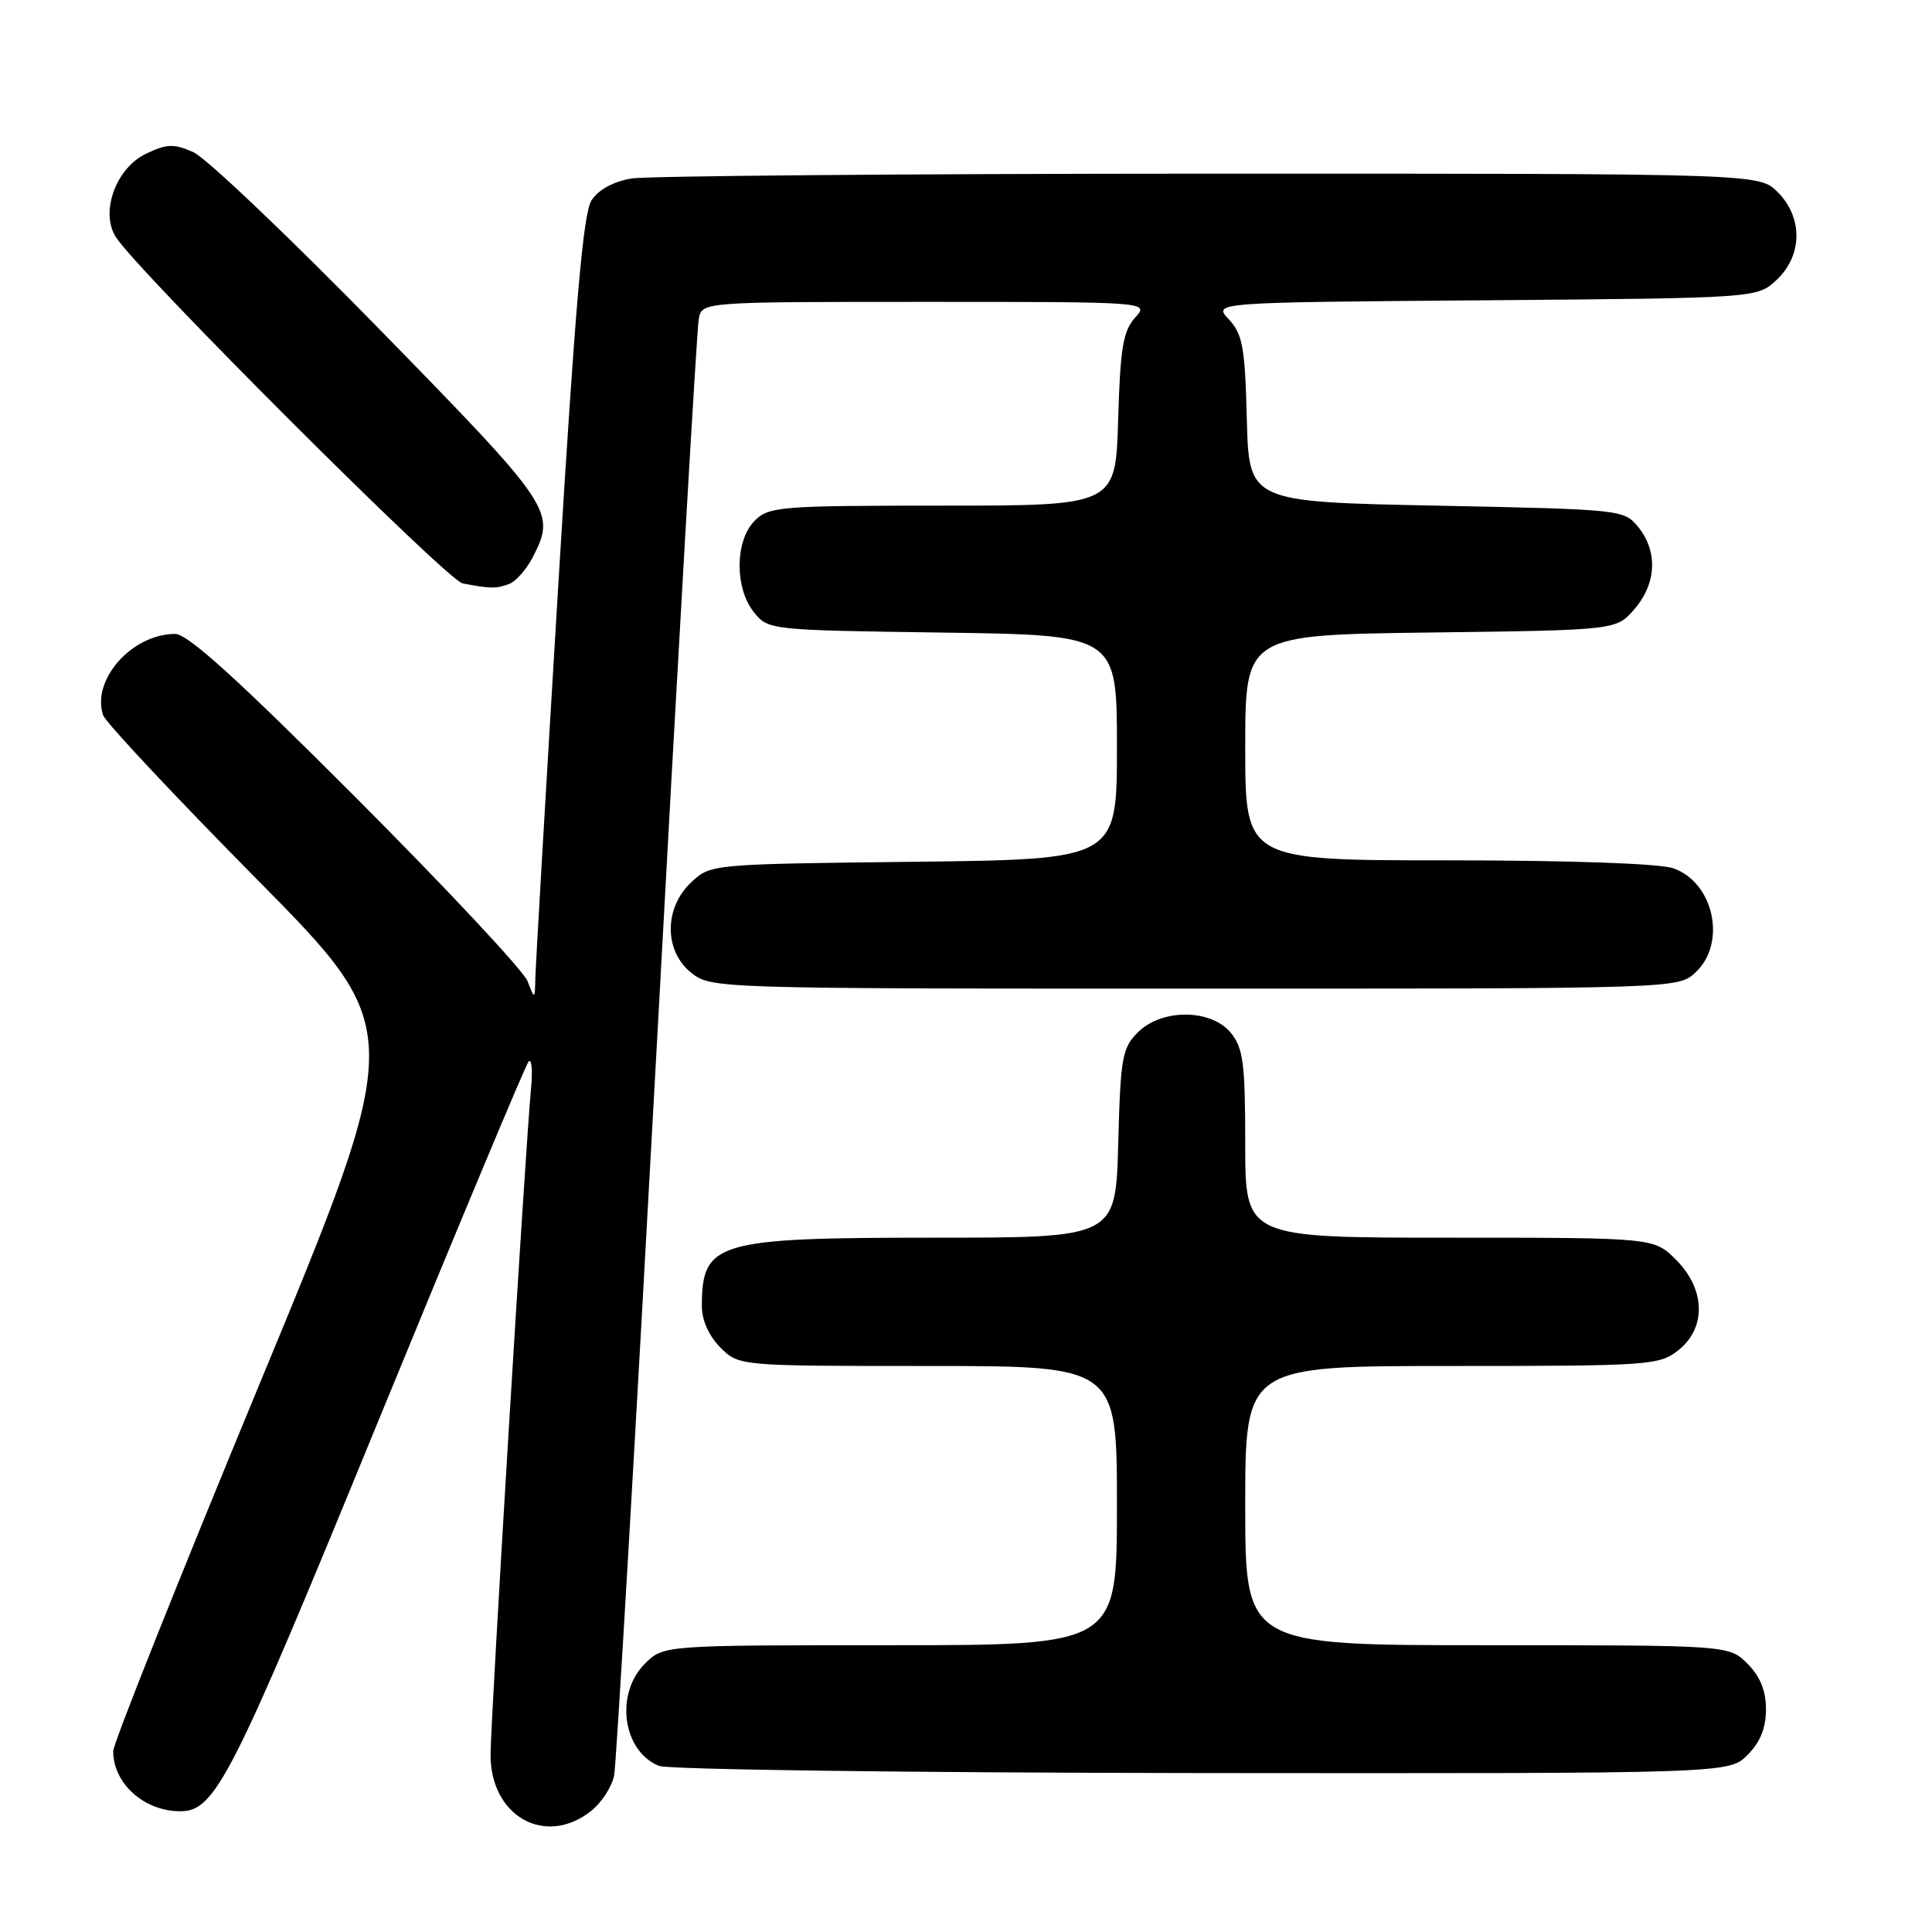 <?xml version="1.0" encoding="UTF-8" standalone="no"?>
<!DOCTYPE svg PUBLIC "-//W3C//DTD SVG 1.1//EN" "http://www.w3.org/Graphics/SVG/1.1/DTD/svg11.dtd" >
<svg xmlns="http://www.w3.org/2000/svg" xmlns:xlink="http://www.w3.org/1999/xlink" version="1.1" viewBox="0 0 256 256">
 <g >
 <path fill="currentColor"
d=" M 78.29 239.99 C 79.70 238.88 81.09 236.74 81.38 235.24 C 81.67 233.73 84.21 190.20 87.03 138.50 C 89.84 86.80 92.34 43.49 92.59 42.25 C 93.04 40.00 93.04 40.00 122.67 40.00 C 152.31 40.00 152.31 40.00 150.40 42.10 C 148.82 43.85 148.44 46.10 148.16 55.60 C 147.83 67.00 147.83 67.00 124.91 67.00 C 103.33 67.00 101.88 67.12 100.00 69.00 C 97.37 71.63 97.33 77.95 99.91 81.14 C 101.80 83.48 102.03 83.50 124.91 83.82 C 148.00 84.14 148.00 84.14 148.00 99.01 C 148.00 113.88 148.00 113.88 121.08 114.19 C 94.16 114.50 94.16 114.50 91.58 116.92 C 87.96 120.33 87.98 126.05 91.63 128.93 C 94.24 130.98 95.04 131.00 158.32 131.00 C 222.37 131.00 222.37 131.00 224.69 128.83 C 228.82 124.94 227.10 116.93 221.71 115.05 C 219.90 114.42 208.02 114.00 191.85 114.00 C 165.00 114.00 165.00 114.00 165.00 99.06 C 165.00 84.13 165.00 84.13 189.59 83.81 C 214.18 83.50 214.18 83.50 216.59 80.69 C 219.49 77.32 219.69 73.07 217.09 69.86 C 215.20 67.52 214.96 67.50 190.34 67.00 C 165.50 66.50 165.50 66.50 165.21 55.53 C 164.97 45.98 164.65 44.26 162.82 42.31 C 160.72 40.07 160.72 40.07 196.78 39.79 C 232.84 39.50 232.84 39.50 235.42 37.08 C 238.86 33.84 238.91 28.82 235.55 25.45 C 233.09 23.00 233.09 23.00 160.30 23.01 C 120.26 23.02 85.78 23.31 83.68 23.65 C 81.31 24.04 79.30 25.13 78.39 26.53 C 77.27 28.24 76.23 40.26 73.97 77.63 C 72.34 104.51 70.98 127.85 70.94 129.50 C 70.87 132.50 70.87 132.50 69.90 130.00 C 69.36 128.62 59.15 117.71 47.22 105.75 C 31.47 89.97 24.88 84.00 23.21 84.00 C 17.48 84.00 12.07 90.11 13.67 94.78 C 14.00 95.73 23.16 105.50 34.03 116.50 C 53.80 136.50 53.80 136.50 34.40 183.36 C 23.73 209.14 15.00 231.04 15.00 232.03 C 15.00 236.33 19.09 240.00 23.89 240.00 C 28.53 240.00 30.66 235.81 50.04 188.50 C 60.64 162.65 69.64 141.12 70.04 140.66 C 70.44 140.20 70.59 141.78 70.37 144.16 C 69.59 152.43 65.00 228.02 65.00 232.54 C 65.00 240.68 72.25 244.74 78.29 239.99 Z  M 231.55 232.55 C 233.24 230.85 234.00 228.98 234.00 226.50 C 234.00 224.02 233.24 222.15 231.55 220.45 C 229.09 218.00 229.09 218.00 197.05 218.00 C 165.00 218.00 165.00 218.00 165.00 199.50 C 165.00 181.00 165.00 181.00 192.37 181.00 C 218.54 181.00 219.85 180.91 222.37 178.93 C 226.12 175.97 226.00 170.84 222.08 166.92 C 219.15 164.00 219.15 164.00 192.08 164.00 C 165.00 164.00 165.00 164.00 165.00 151.61 C 165.00 140.94 164.74 138.90 163.11 136.88 C 160.50 133.66 153.94 133.62 150.76 136.80 C 148.70 138.85 148.47 140.15 148.17 151.52 C 147.84 164.00 147.84 164.00 123.87 164.00 C 94.82 164.00 93.00 164.54 93.00 173.13 C 93.00 174.94 93.95 177.04 95.45 178.55 C 97.91 181.00 97.91 181.00 122.95 181.00 C 148.00 181.00 148.00 181.00 148.00 199.50 C 148.00 218.00 148.00 218.00 117.95 218.00 C 87.91 218.00 87.91 218.00 85.45 220.45 C 81.45 224.46 82.50 232.05 87.32 233.99 C 88.52 234.48 120.91 234.90 159.30 234.94 C 229.09 235.00 229.09 235.00 231.55 232.55 Z  M 67.46 77.38 C 68.35 77.04 69.73 75.48 70.54 73.93 C 73.72 67.78 73.39 67.29 50.33 43.68 C 38.41 31.48 27.29 20.90 25.62 20.16 C 23.03 19.02 22.12 19.05 19.35 20.37 C 15.33 22.29 13.23 28.17 15.38 31.46 C 18.47 36.18 59.26 76.91 61.29 77.30 C 64.98 78.01 65.77 78.02 67.46 77.38 Z "/>
</g>
</svg>